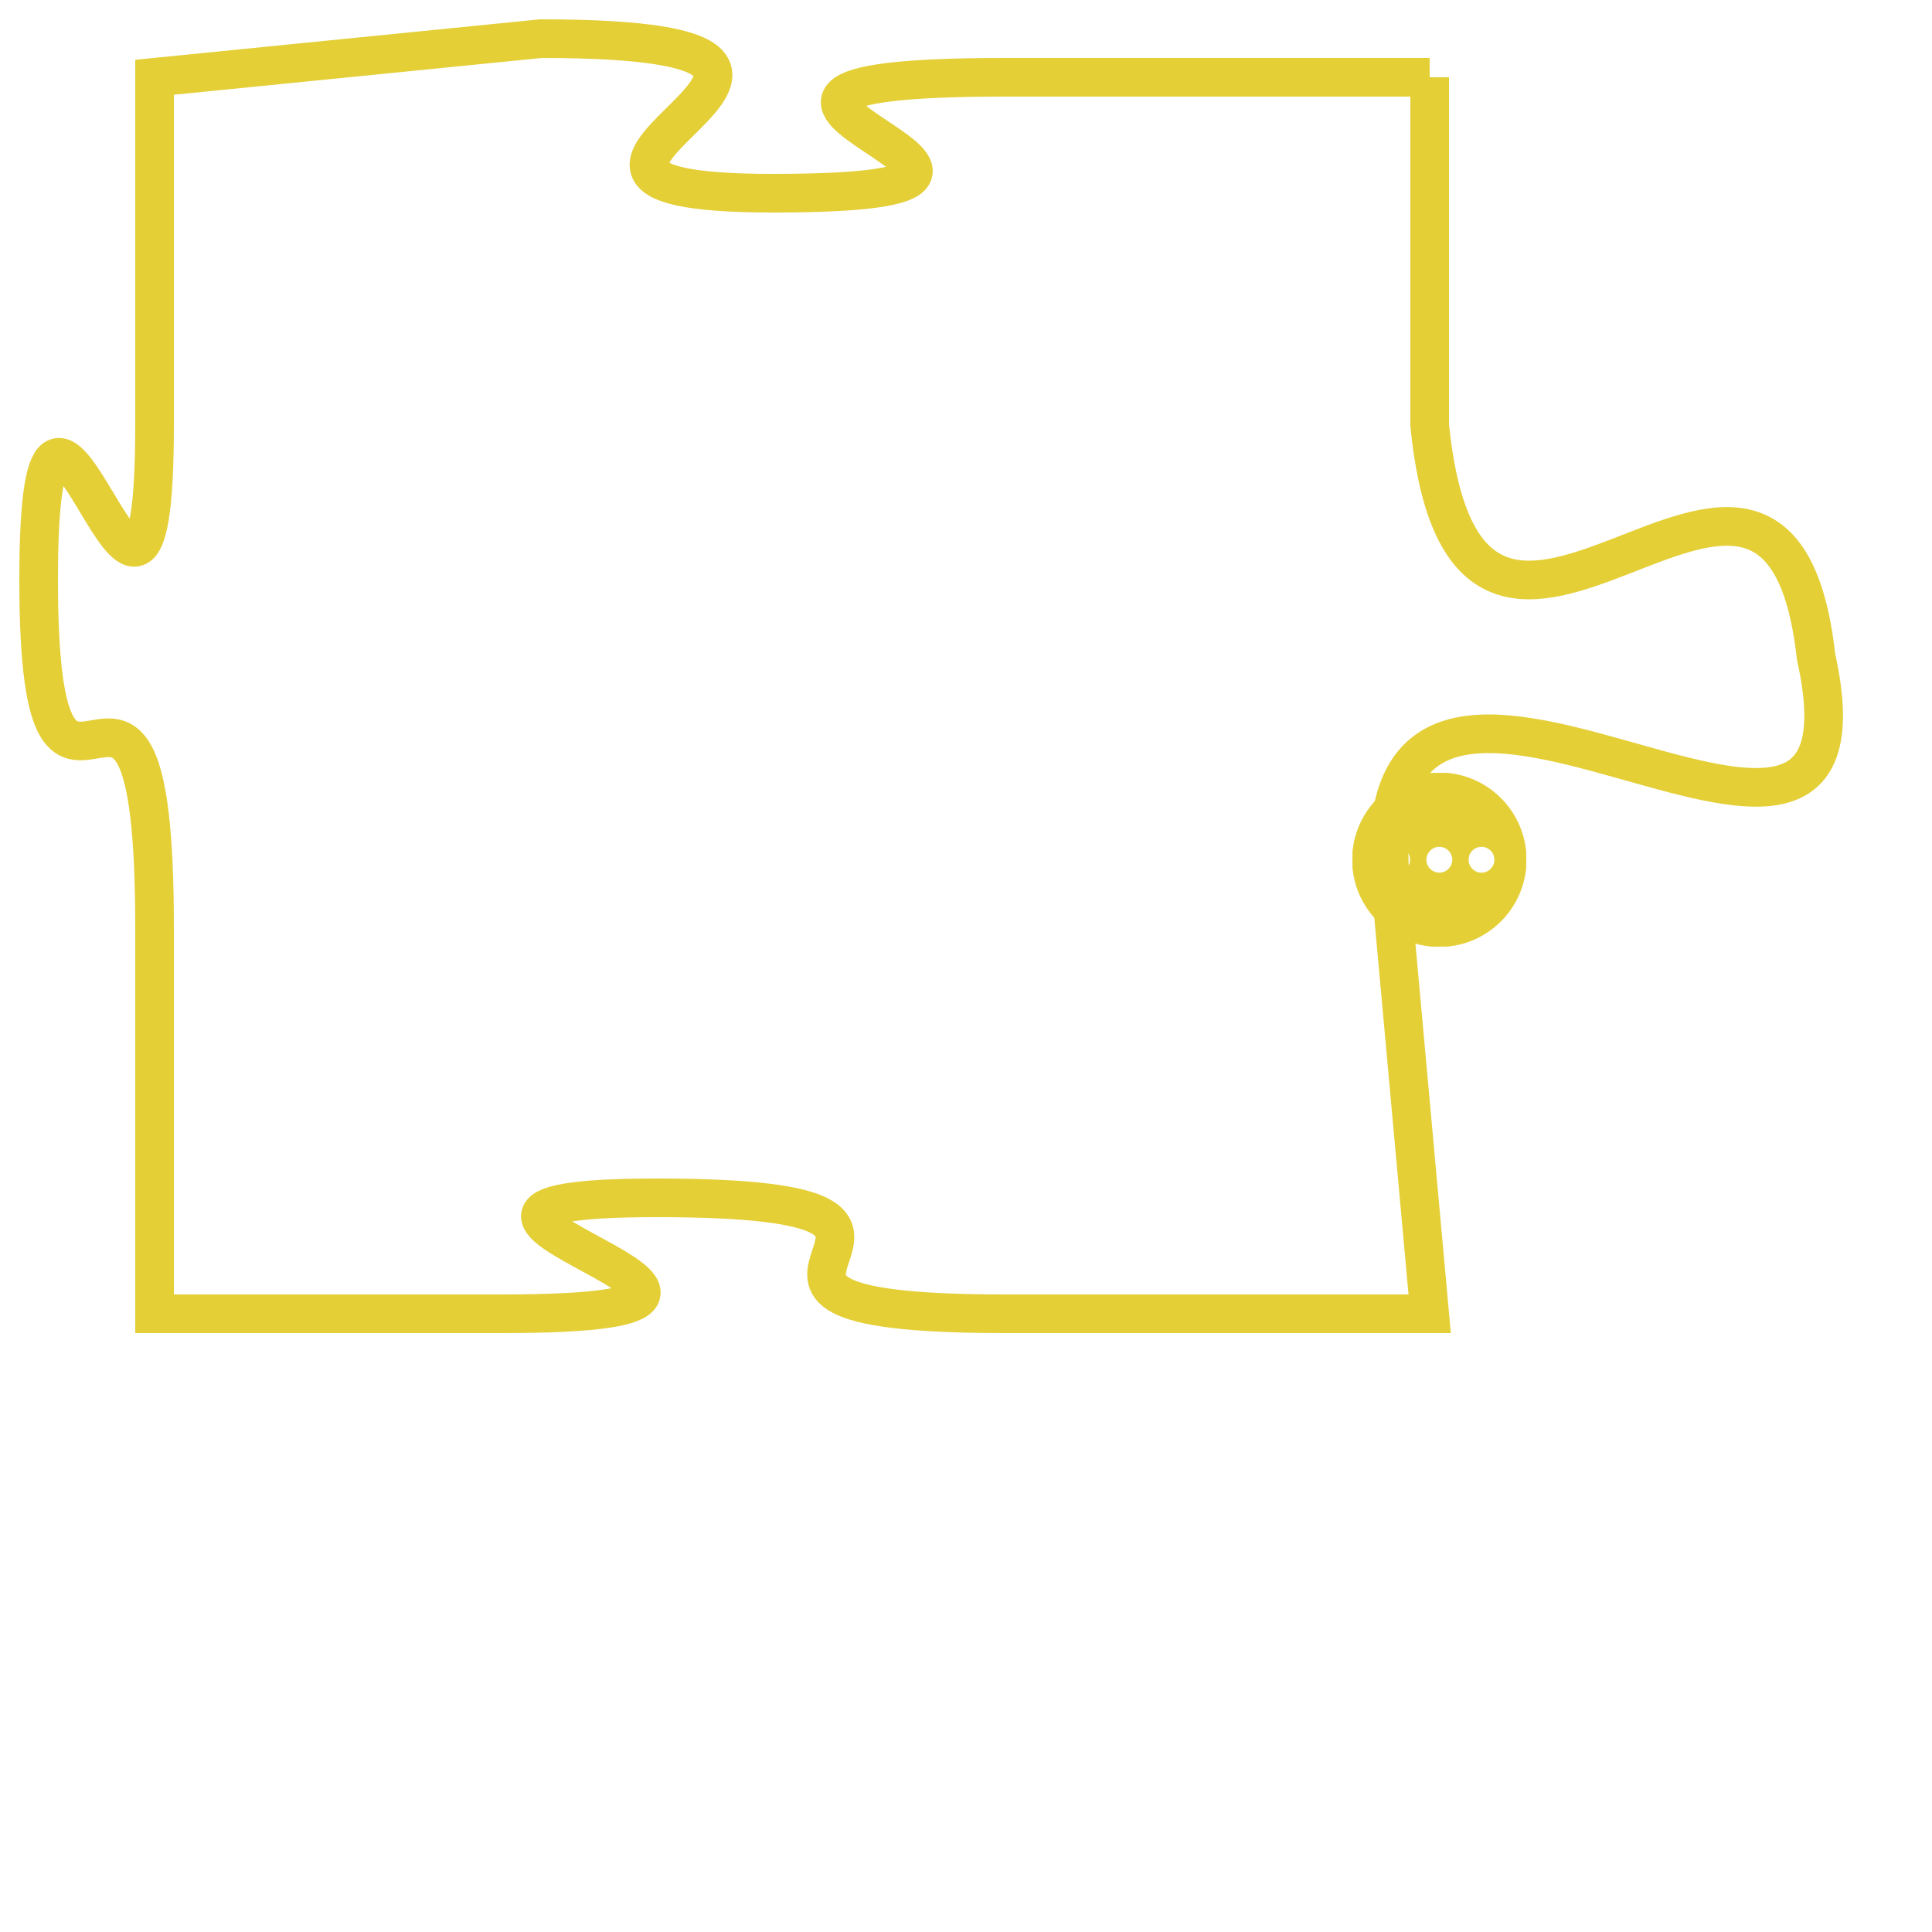 <svg version="1.1" xmlns="http://www.w3.org/2000/svg" xmlns:xlink="http://www.w3.org/1999/xlink" fill="transparent" x="0" y="0" width="350" height="350" preserveAspectRatio="xMinYMin slice"><style type="text/css">.links{fill:transparent;stroke: #E4CF37;}.links:hover{fill:#63D272; opacity:0.4;}</style><defs><g id="allt"><path id="t8001" d="M2376,1952 L2365,1952 C2354,1952 2369,1955 2359,1955 C2350,1955 2364,1951 2353,1951 L2343,1952 2343,1952 L2343,1961 C2343,1970 2340,1956 2340,1965 C2340,1974 2343,1964 2343,1974 L2343,1984 2343,1984 L2352,1984 C2362,1984 2347,1981 2356,1981 C2366,1981 2355,1984 2365,1984 L2376,1984 2376,1984 L2375,1973 C2374,1963 2388,1976 2386,1967 C2385,1958 2377,1971 2376,1961 L2376,1952"/></g><clipPath id="c" clipRule="evenodd" fill="transparent"><use href="#t8001"/></clipPath></defs><svg viewBox="2339 1950 50 35" preserveAspectRatio="xMinYMin meet"><svg width="4380" height="2430"><g><image crossorigin="anonymous" x="0" y="0" href="https://nftpuzzle.license-token.com/assets/completepuzzle.svg" width="100%" height="100%" /><g class="links"><use href="#t8001"/></g></g></svg><svg x="2374" y="1970" height="9%" width="9%" viewBox="0 0 330 330"><g><a xlink:href="https://nftpuzzle.license-token.com/" class="links"><title>See the most innovative NFT based token software licensing project</title><path fill="#E4CF37" id="more" d="M165,0C74.019,0,0,74.019,0,165s74.019,165,165,165s165-74.019,165-165S255.981,0,165,0z M85,190 c-13.785,0-25-11.215-25-25s11.215-25,25-25s25,11.215,25,25S98.785,190,85,190z M165,190c-13.785,0-25-11.215-25-25 s11.215-25,25-25s25,11.215,25,25S178.785,190,165,190z M245,190c-13.785,0-25-11.215-25-25s11.215-25,25-25 c13.785,0,25,11.215,25,25S258.785,190,245,190z"></path></a></g></svg></svg></svg>